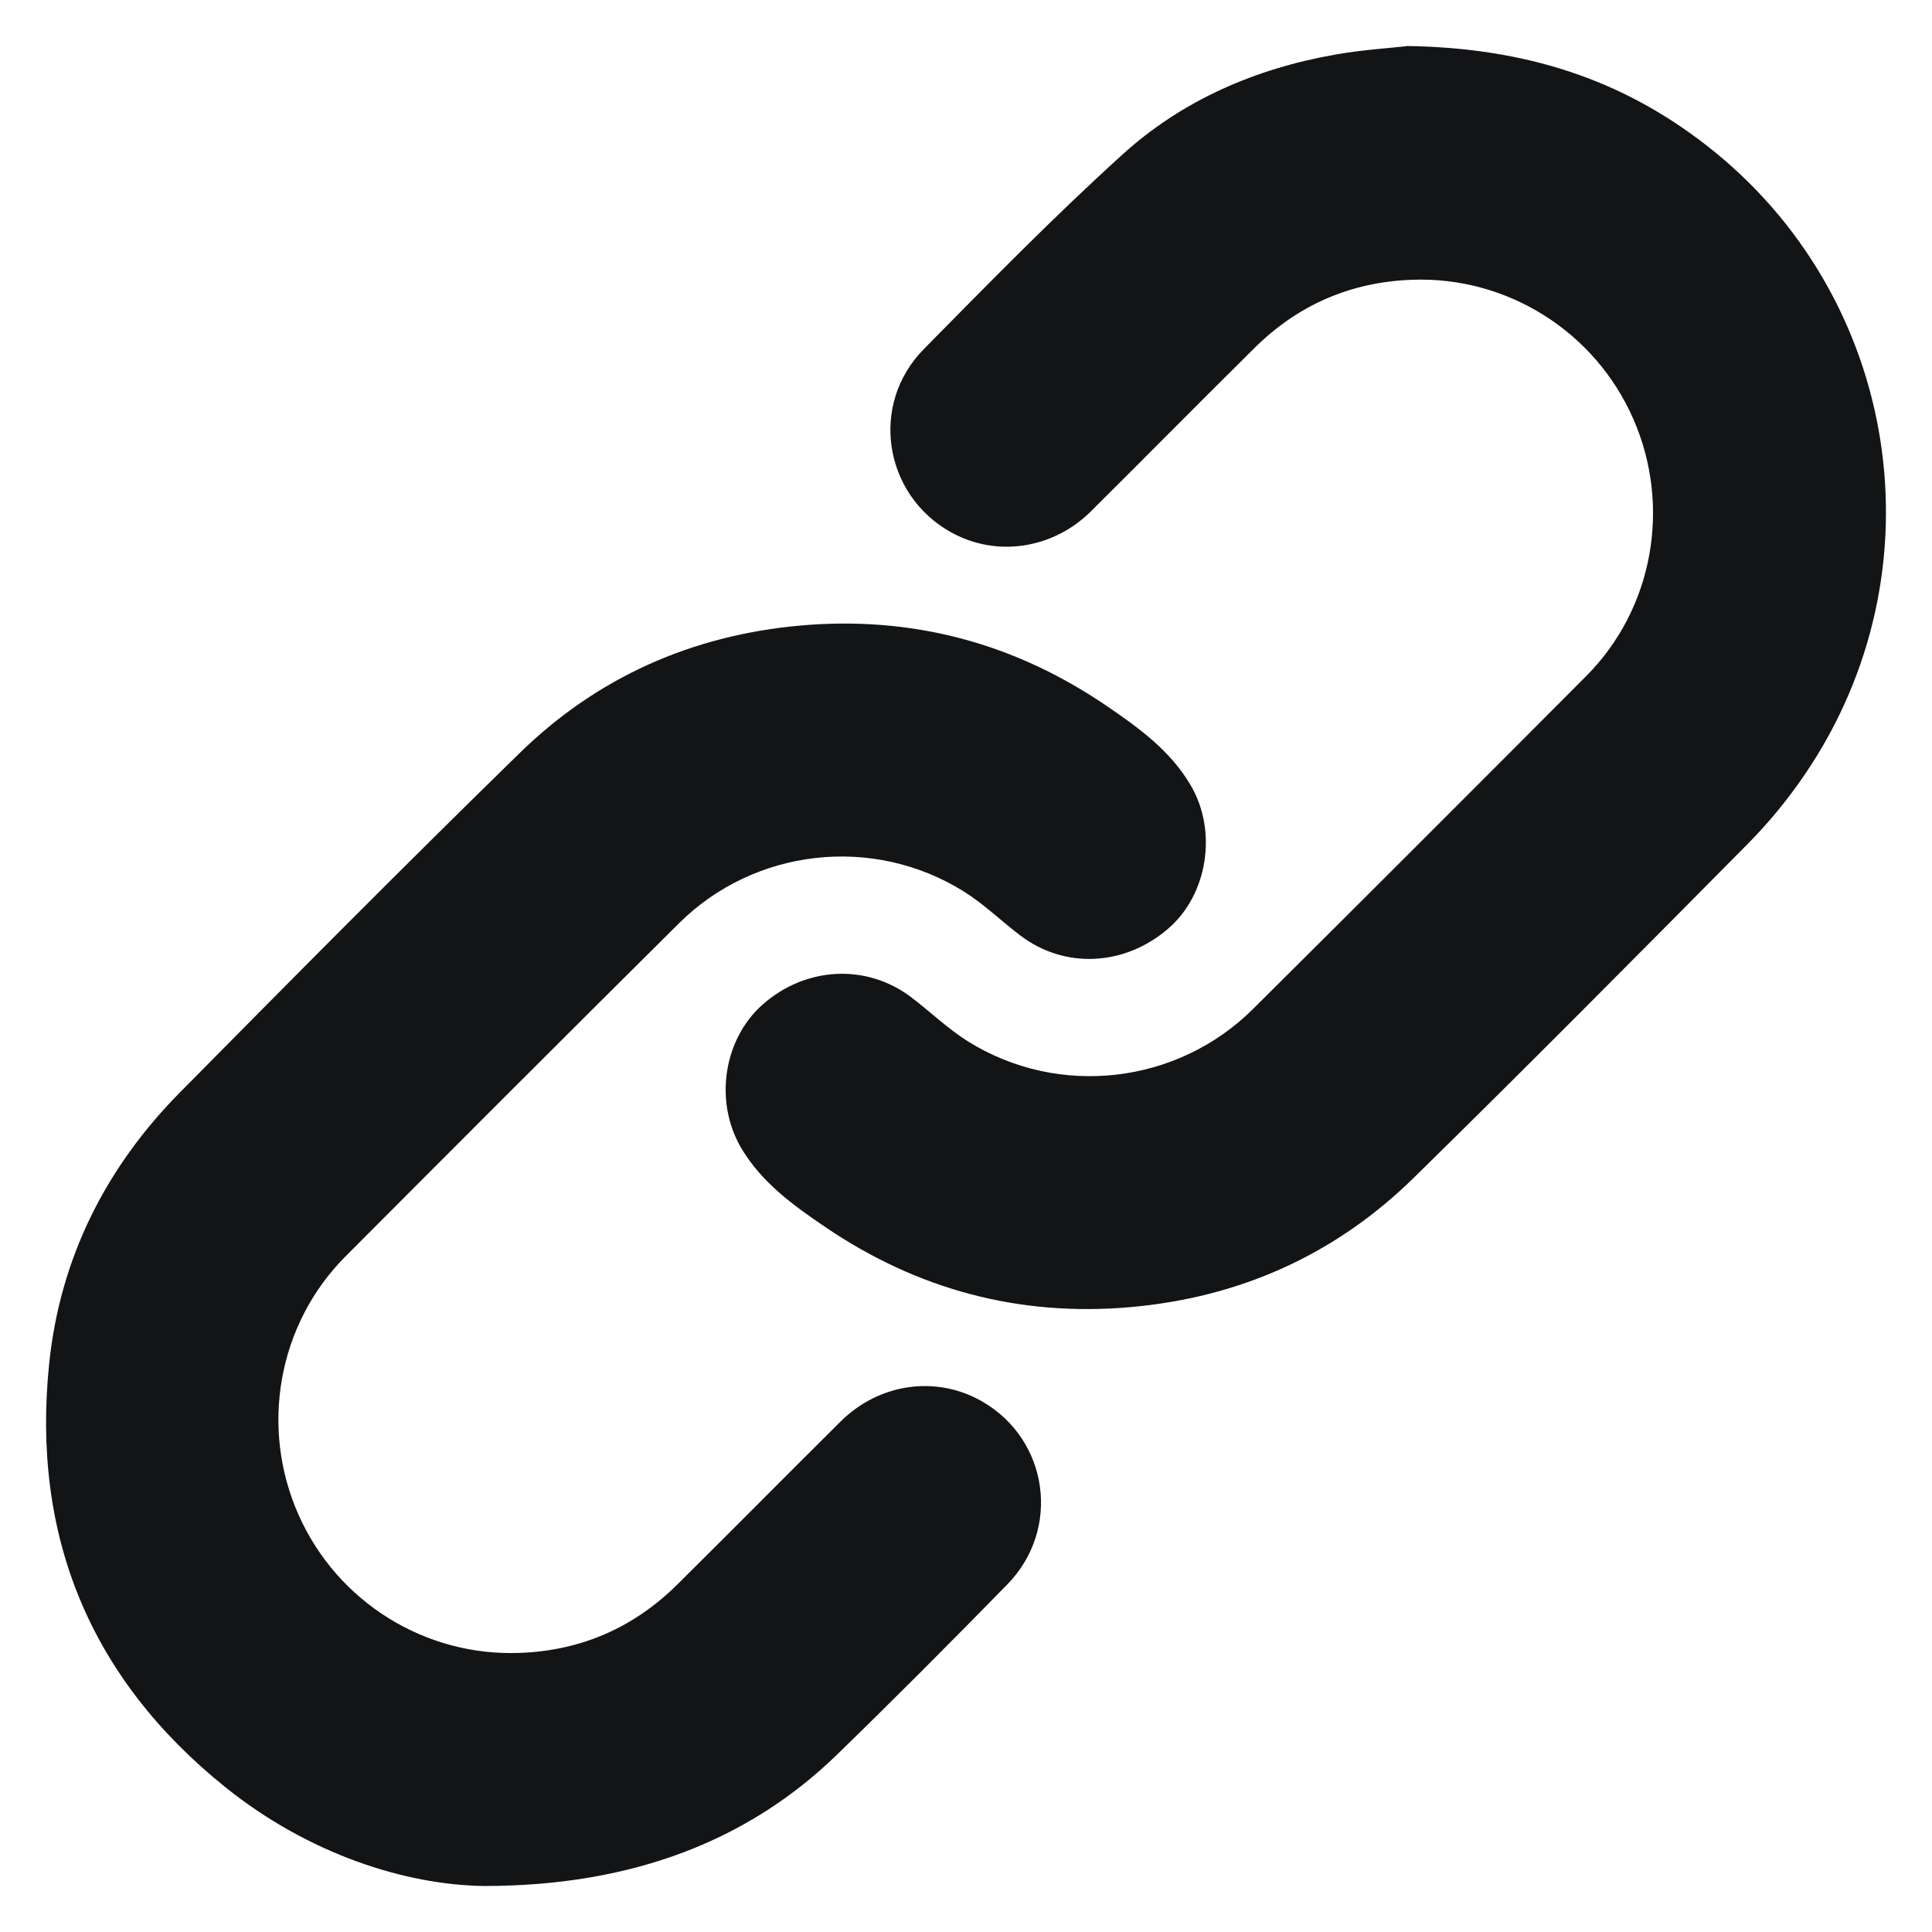 <svg width="21" height="21" viewBox="0 0 21 21" fill="none" xmlns="http://www.w3.org/2000/svg">
<path d="M15.29 0.5C16.59 0.519 17.63 0.866 18.546 1.578C20.654 3.216 21.127 6.203 19.617 8.419C19.436 8.686 19.227 8.941 18.999 9.171C17.795 10.387 16.589 11.604 15.367 12.802C14.515 13.638 13.477 14.103 12.286 14.208C11.08 14.314 9.973 14.018 8.973 13.339C8.624 13.103 8.278 12.853 8.057 12.479C7.761 11.976 7.863 11.3 8.285 10.923C8.753 10.506 9.418 10.47 9.905 10.84C10.113 10.998 10.303 11.183 10.524 11.321C11.509 11.934 12.796 11.786 13.619 10.968C14.83 9.765 16.038 8.557 17.243 7.347C17.971 6.615 18.169 5.501 17.753 4.553C17.337 3.603 16.381 3.002 15.348 3.041C14.68 3.065 14.107 3.315 13.633 3.785C13.039 4.374 12.45 4.969 11.857 5.559C11.439 5.973 10.819 6.06 10.327 5.78C9.603 5.368 9.452 4.393 10.041 3.795C10.748 3.078 11.452 2.358 12.197 1.683C12.849 1.09 13.645 0.746 14.515 0.593C14.817 0.54 15.126 0.521 15.29 0.502L15.29 0.5Z" fill="#131415"/>
<path d="M5.26 20.5C4.406 20.488 3.356 20.154 2.452 19.428C0.976 18.243 0.34 16.69 0.535 14.816C0.654 13.675 1.15 12.689 1.956 11.874C3.18 10.635 4.406 9.398 5.653 8.181C6.494 7.361 7.521 6.906 8.694 6.8C9.904 6.691 11.016 6.985 12.02 7.667C12.371 7.906 12.722 8.158 12.943 8.537C13.236 9.037 13.126 9.723 12.701 10.091C12.228 10.502 11.575 10.536 11.091 10.169C10.883 10.011 10.694 9.826 10.473 9.688C9.487 9.074 8.2 9.22 7.378 10.038C6.166 11.241 4.958 12.45 3.753 13.659C3.021 14.394 2.823 15.515 3.245 16.465C3.666 17.413 4.622 18.009 5.658 17.966C6.321 17.94 6.889 17.69 7.36 17.225C7.954 16.636 8.543 16.041 9.137 15.451C9.558 15.033 10.18 14.947 10.677 15.234C11.398 15.65 11.536 16.622 10.949 17.222C10.337 17.848 9.72 18.468 9.092 19.078C8.138 20.001 6.882 20.5 5.261 20.5H5.26Z" fill="#131415"/>
</svg>
